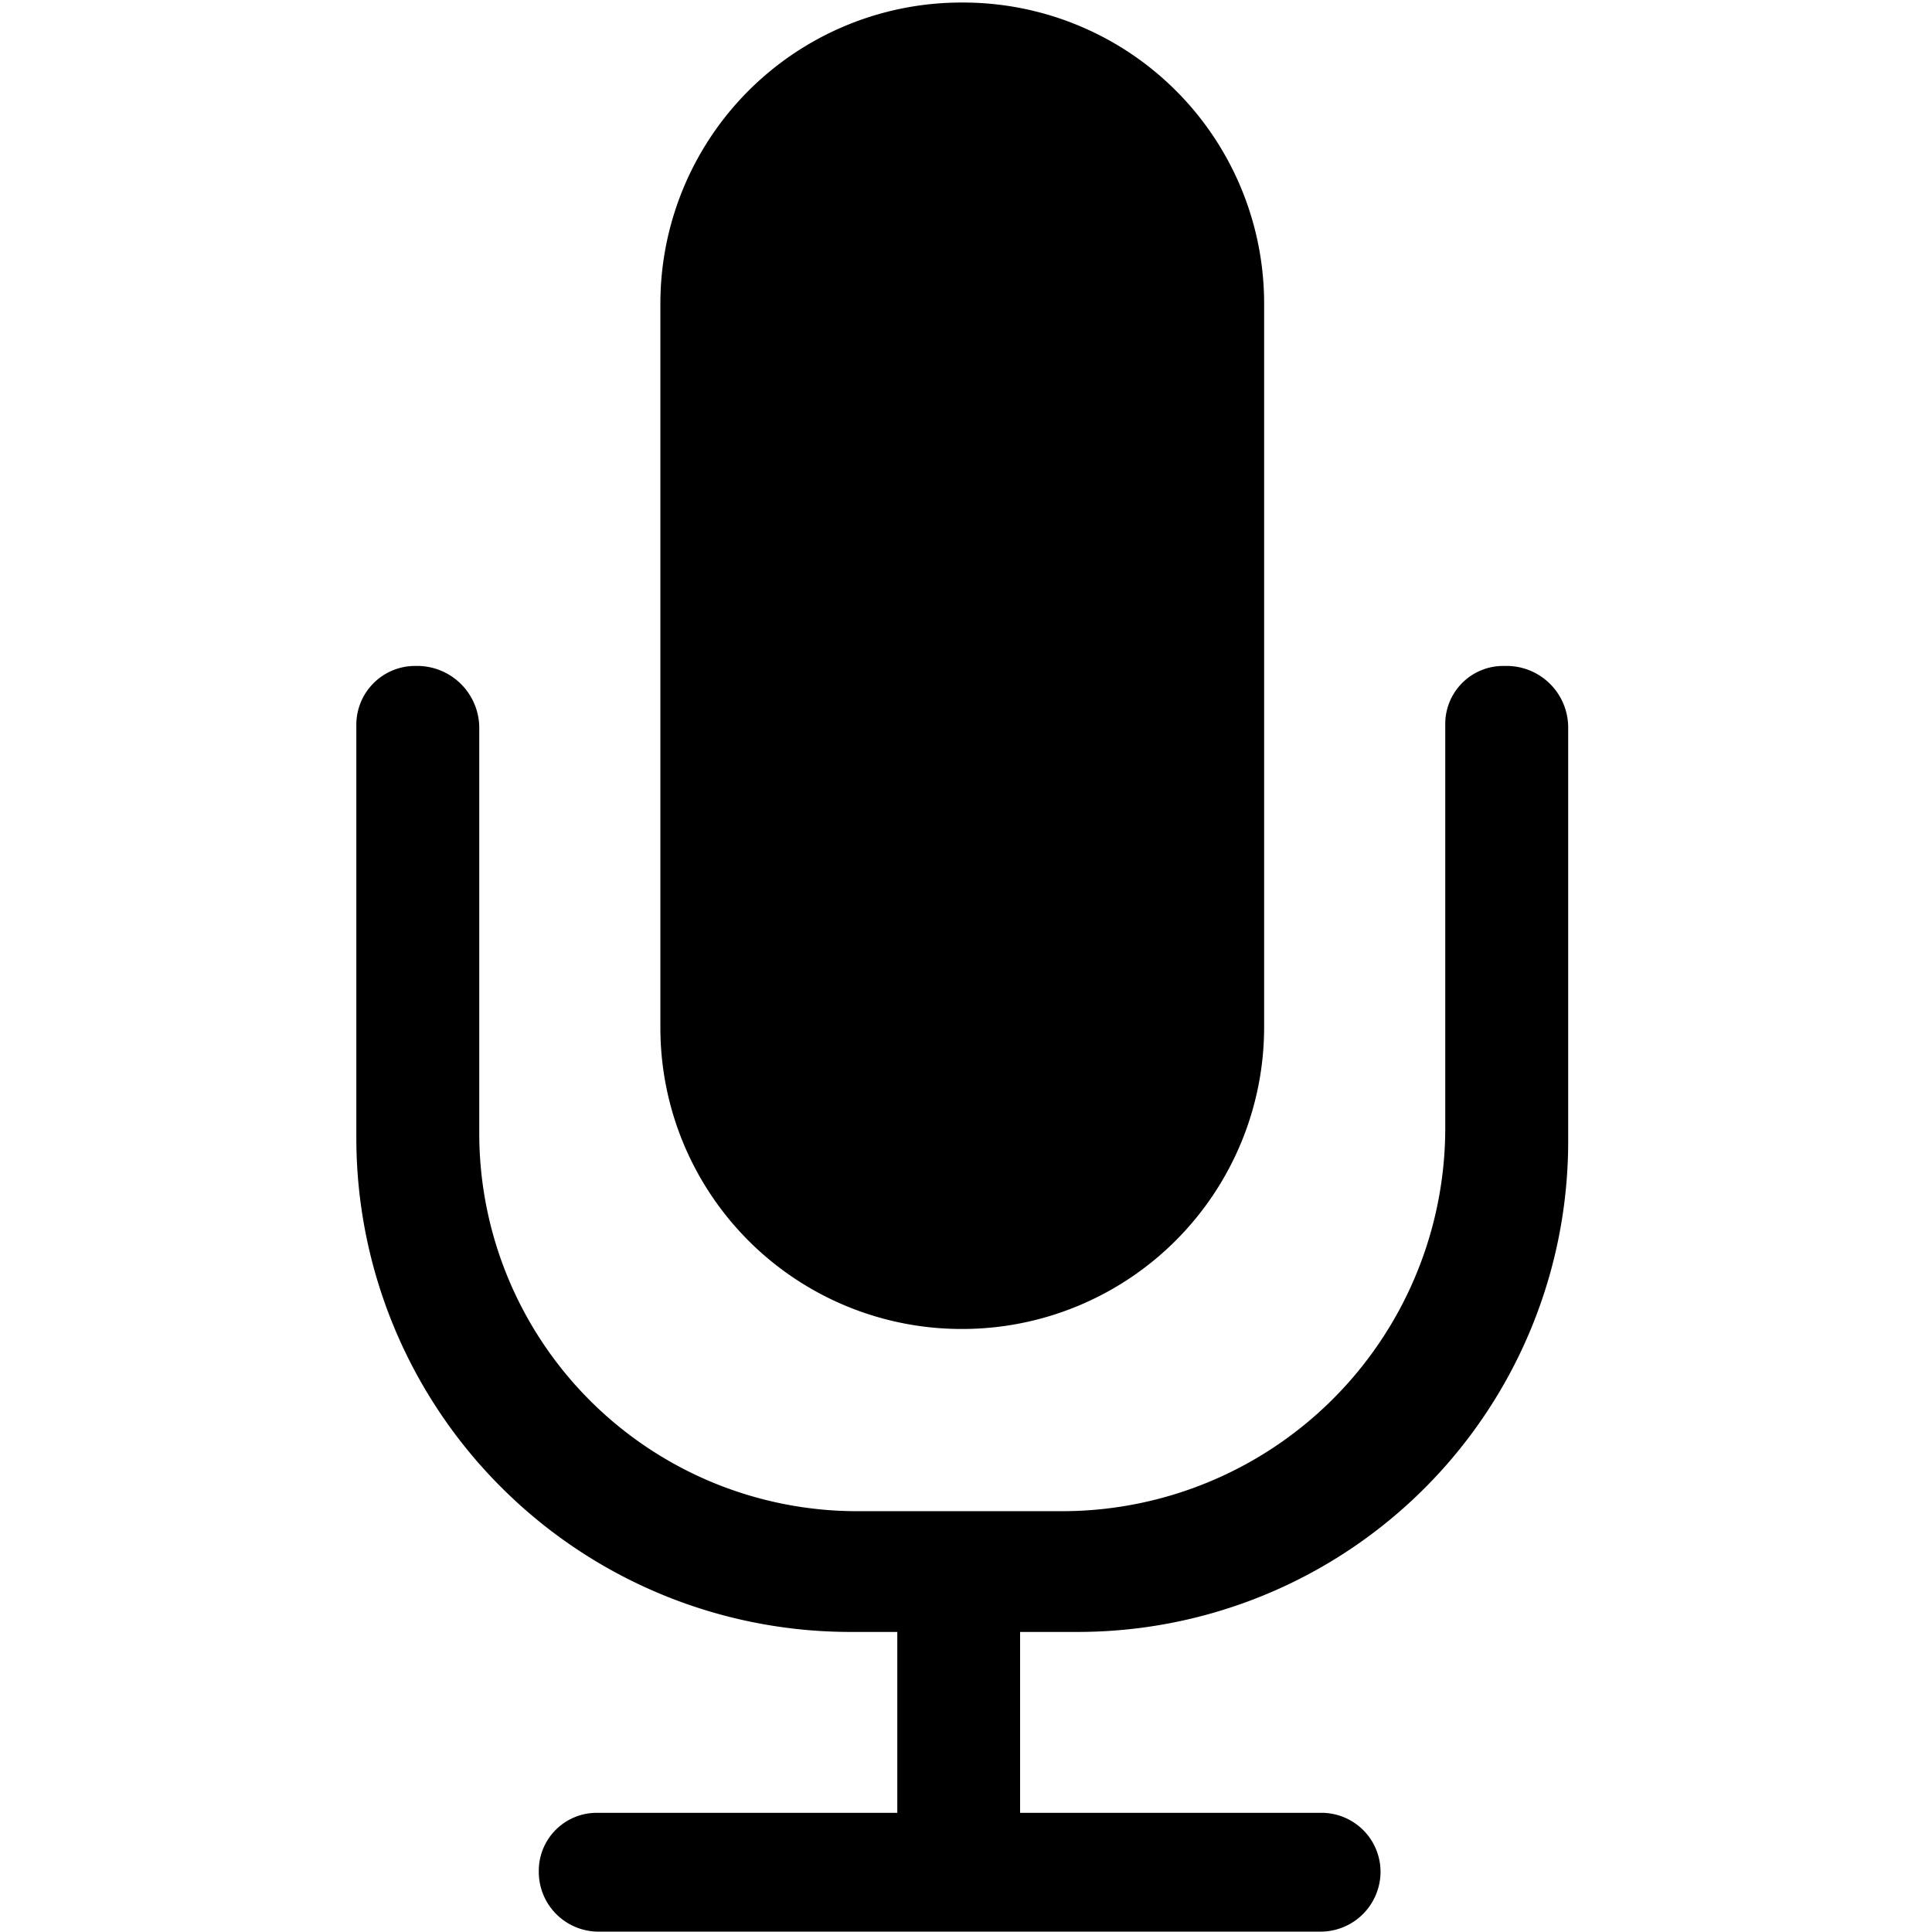 <svg viewBox="0 0 16 16" xmlns="http://www.w3.org/2000/svg" fill-rule="evenodd" clip-rule="evenodd" stroke-linejoin="round" stroke-miterlimit="1.414"><path d="M7.431 13.515h-.387a4.09 4.09 0 0 1-2.894-1.199 4.09 4.09 0 0 1-1.199-2.894V6.003a.487.487 0 0 1 .487-.488h.018a.514.514 0 0 1 .513.513v3.357a3.13 3.13 0 0 0 3.13 3.13h1.696a3.174 3.174 0 0 0 3.174-3.174V5.995a.48.48 0 0 1 .48-.48h.029a.51.51 0 0 1 .509.509v3.429a4.062 4.062 0 0 1-4.063 4.062h-.476v1.498h2.498a.489.489 0 0 1 .487.486v.001a.497.497 0 0 1-.497.497H4.954a.495.495 0 0 1-.492-.492v-.01a.48.48 0 0 1 .483-.482h2.486v-1.498zm3.038-11.001A2.493 2.493 0 0 0 7.976.021h-.014a2.493 2.493 0 0 0-2.493 2.493v5.998a2.494 2.494 0 0 0 2.493 2.494h.008a2.5 2.5 0 0 0 2.499-2.499V2.514z"/></svg>